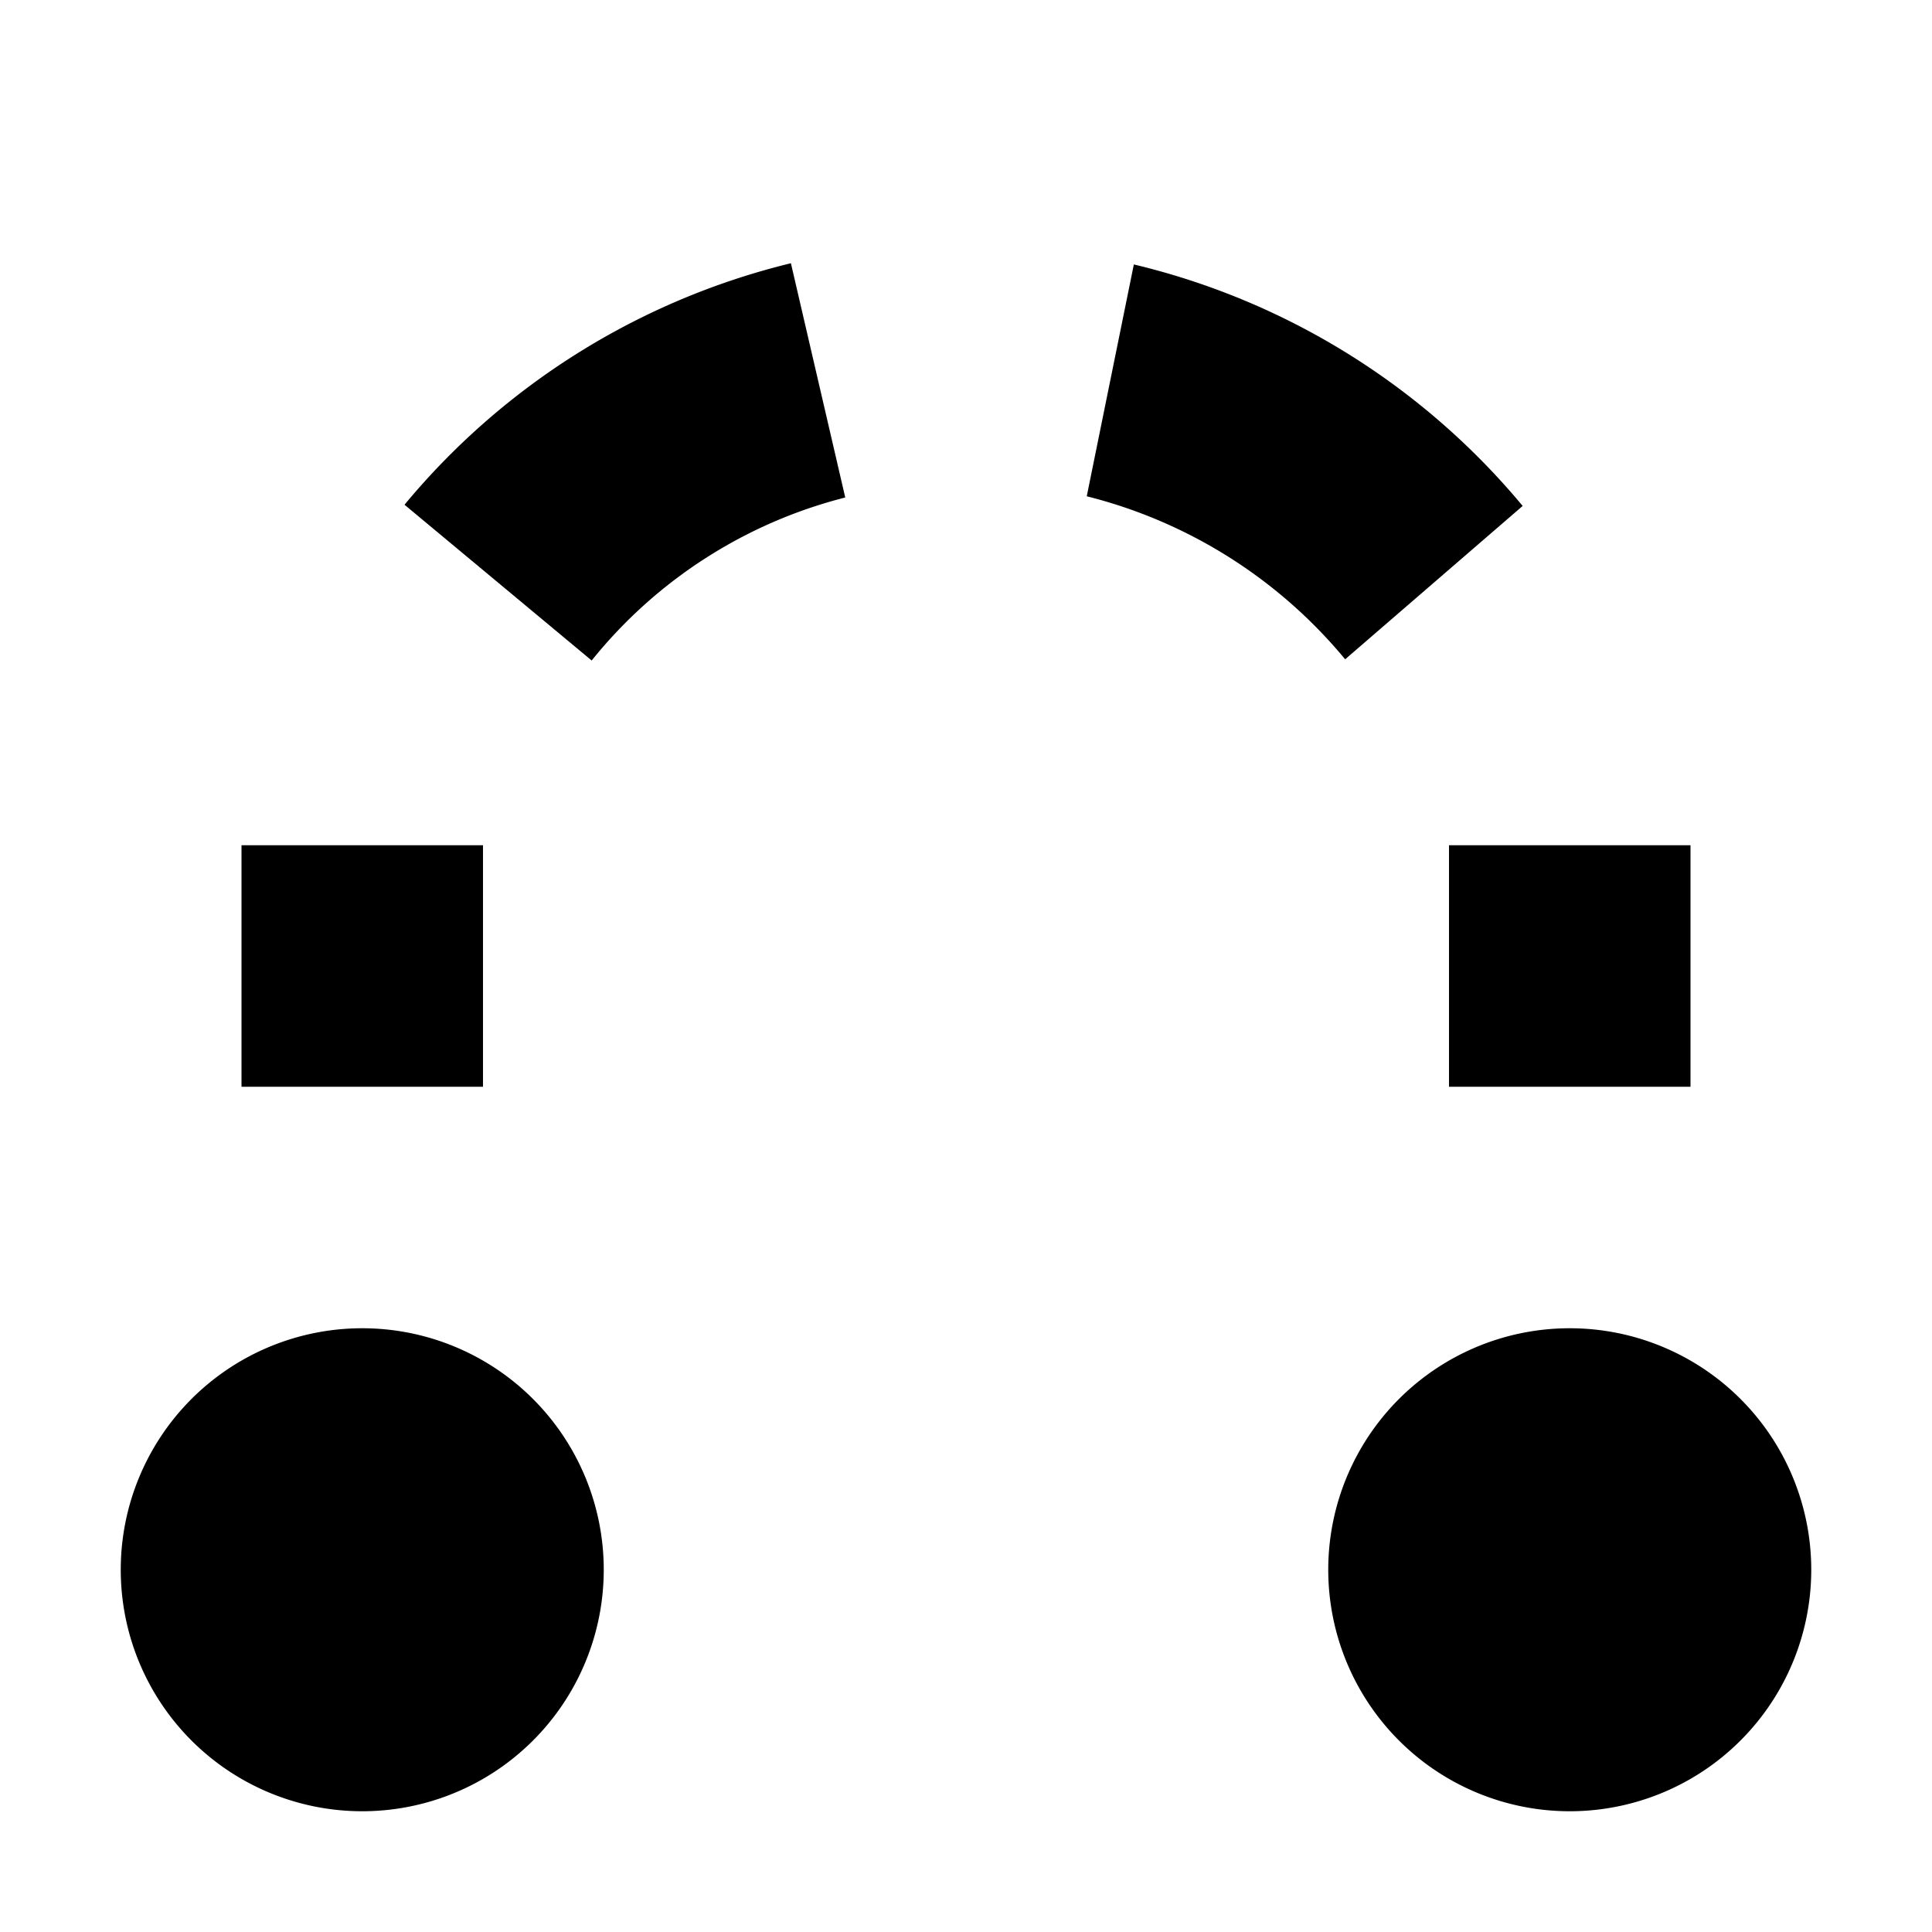 <svg xmlns="http://www.w3.org/2000/svg" viewBox="0 0 16 16"><defs><style>.cls-1{fill:none;}</style></defs><g id="Layer_2" data-name="Layer 2"><g id="UI_System_16" data-name="UI System 16"><g id="journey"><rect class="cls-1" width="16" height="16"/><path d="M3,15a2,2,0,1,1,2-2A2,2,0,0,1,3,15Zm12-2a2,2,0,1,0-2,2A2,2,0,0,0,15,13ZM4,7H2V9H4ZM7,4.12,6.55,2.18a6,6,0,0,0-3.2,2L4.9,5.47A3.94,3.94,0,0,1,7,4.12Zm5.61.07a6,6,0,0,0-3.22-2L9,4.11a4.06,4.06,0,0,1,2.14,1.35ZM14,7H12V9h2Z"/></g></g></g></svg>